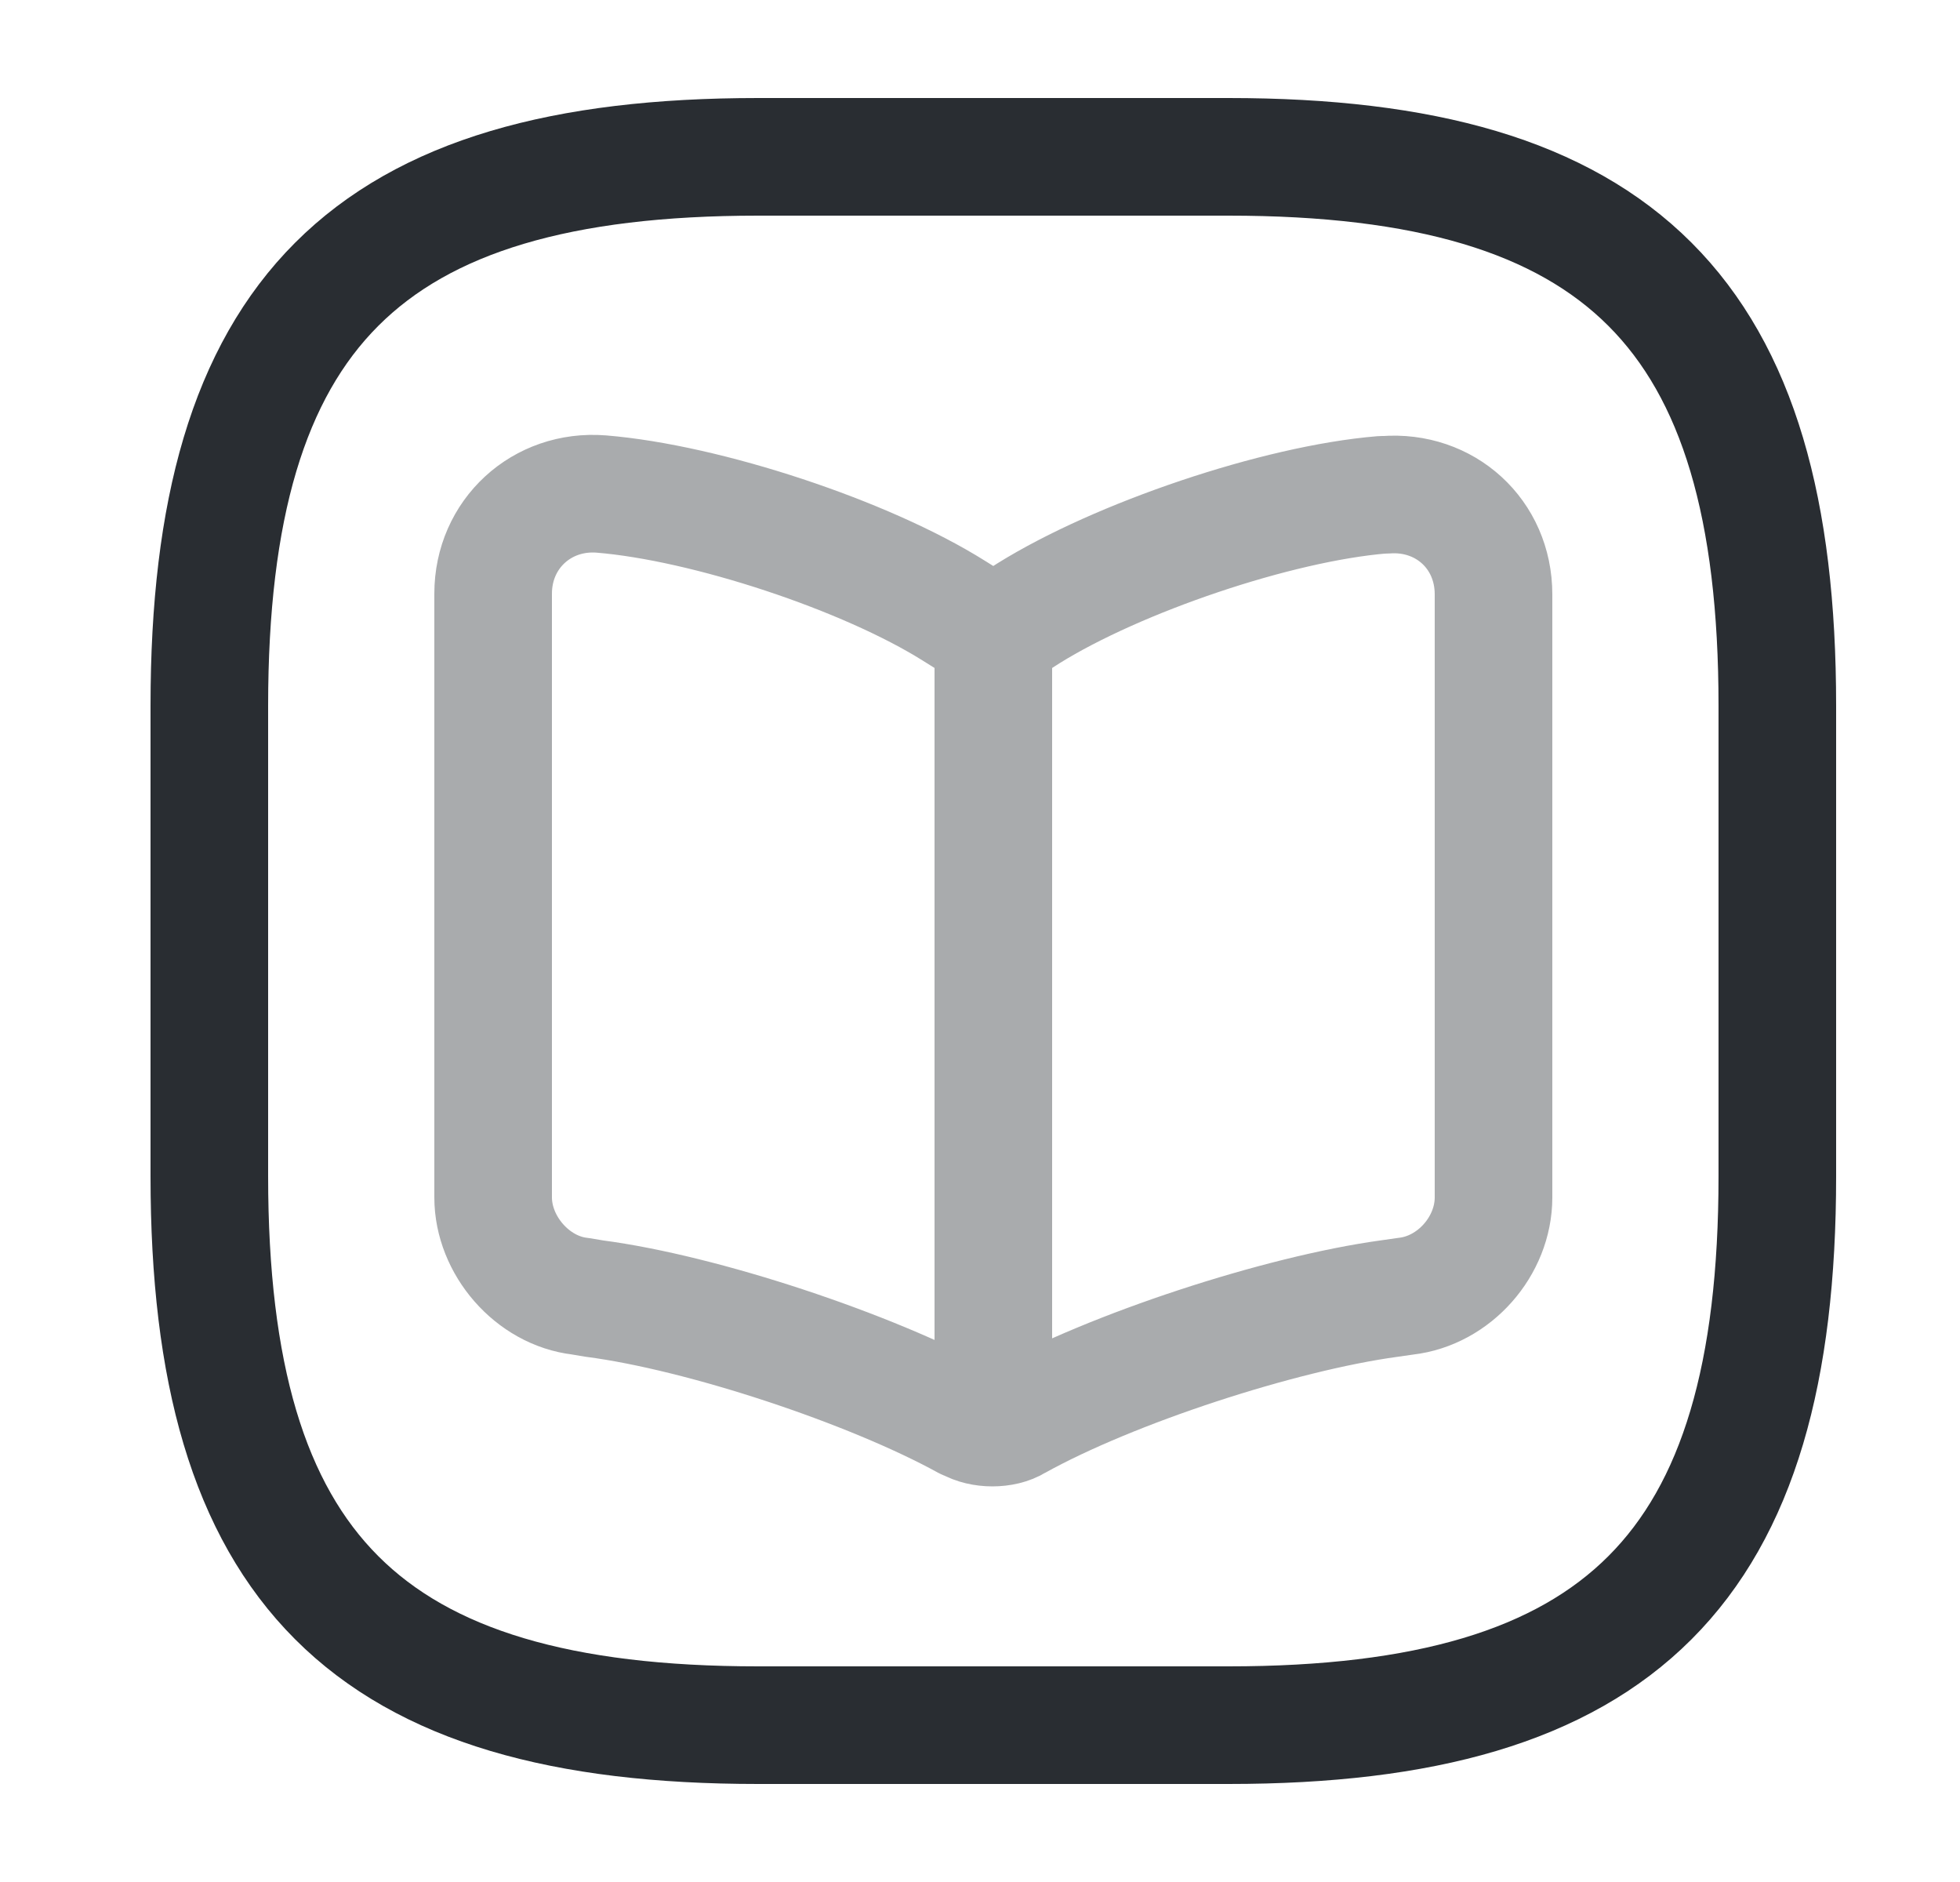 <svg width="25" height="24" viewBox="0 0 25 24" fill="none" xmlns="http://www.w3.org/2000/svg">
<path d="M9.67 22H15.67C20.67 22 22.67 20 22.67 15V9C22.67 4 20.67 2 15.67 2H9.67C4.67 2 2.67 4 2.67 9V15C2.67 20 4.67 22 9.67 22Z" stroke="#292D32" stroke-width="1.5" stroke-linecap="round" stroke-linejoin="round"/>
<g opacity="0.4">
<path d="M19.05 15.27V7.58C19.05 6.81 18.43 6.25 17.67 6.31H17.63C16.29 6.42 14.26 7.11 13.12 7.82L13.01 7.89C12.83 8 12.52 8 12.33 7.89L12.17 7.79C11.04 7.08 9.01 6.41 7.67 6.3C6.91 6.24 6.29 6.81 6.29 7.57V15.27C6.29 15.88 6.79 16.46 7.4 16.53L7.58 16.56C8.96 16.74 11.1 17.45 12.32 18.12L12.35 18.13C12.52 18.23 12.8 18.23 12.96 18.13C14.18 17.45 16.33 16.75 17.72 16.56L17.93 16.53C18.55 16.46 19.05 15.89 19.05 15.27Z" stroke="#292D32" stroke-width="1.5" stroke-linecap="round" stroke-linejoin="round"/>
<path d="M12.67 8.1V17.66" stroke="#292D32" stroke-width="1.5" stroke-linecap="round" stroke-linejoin="round"/>
</g>
</svg>
